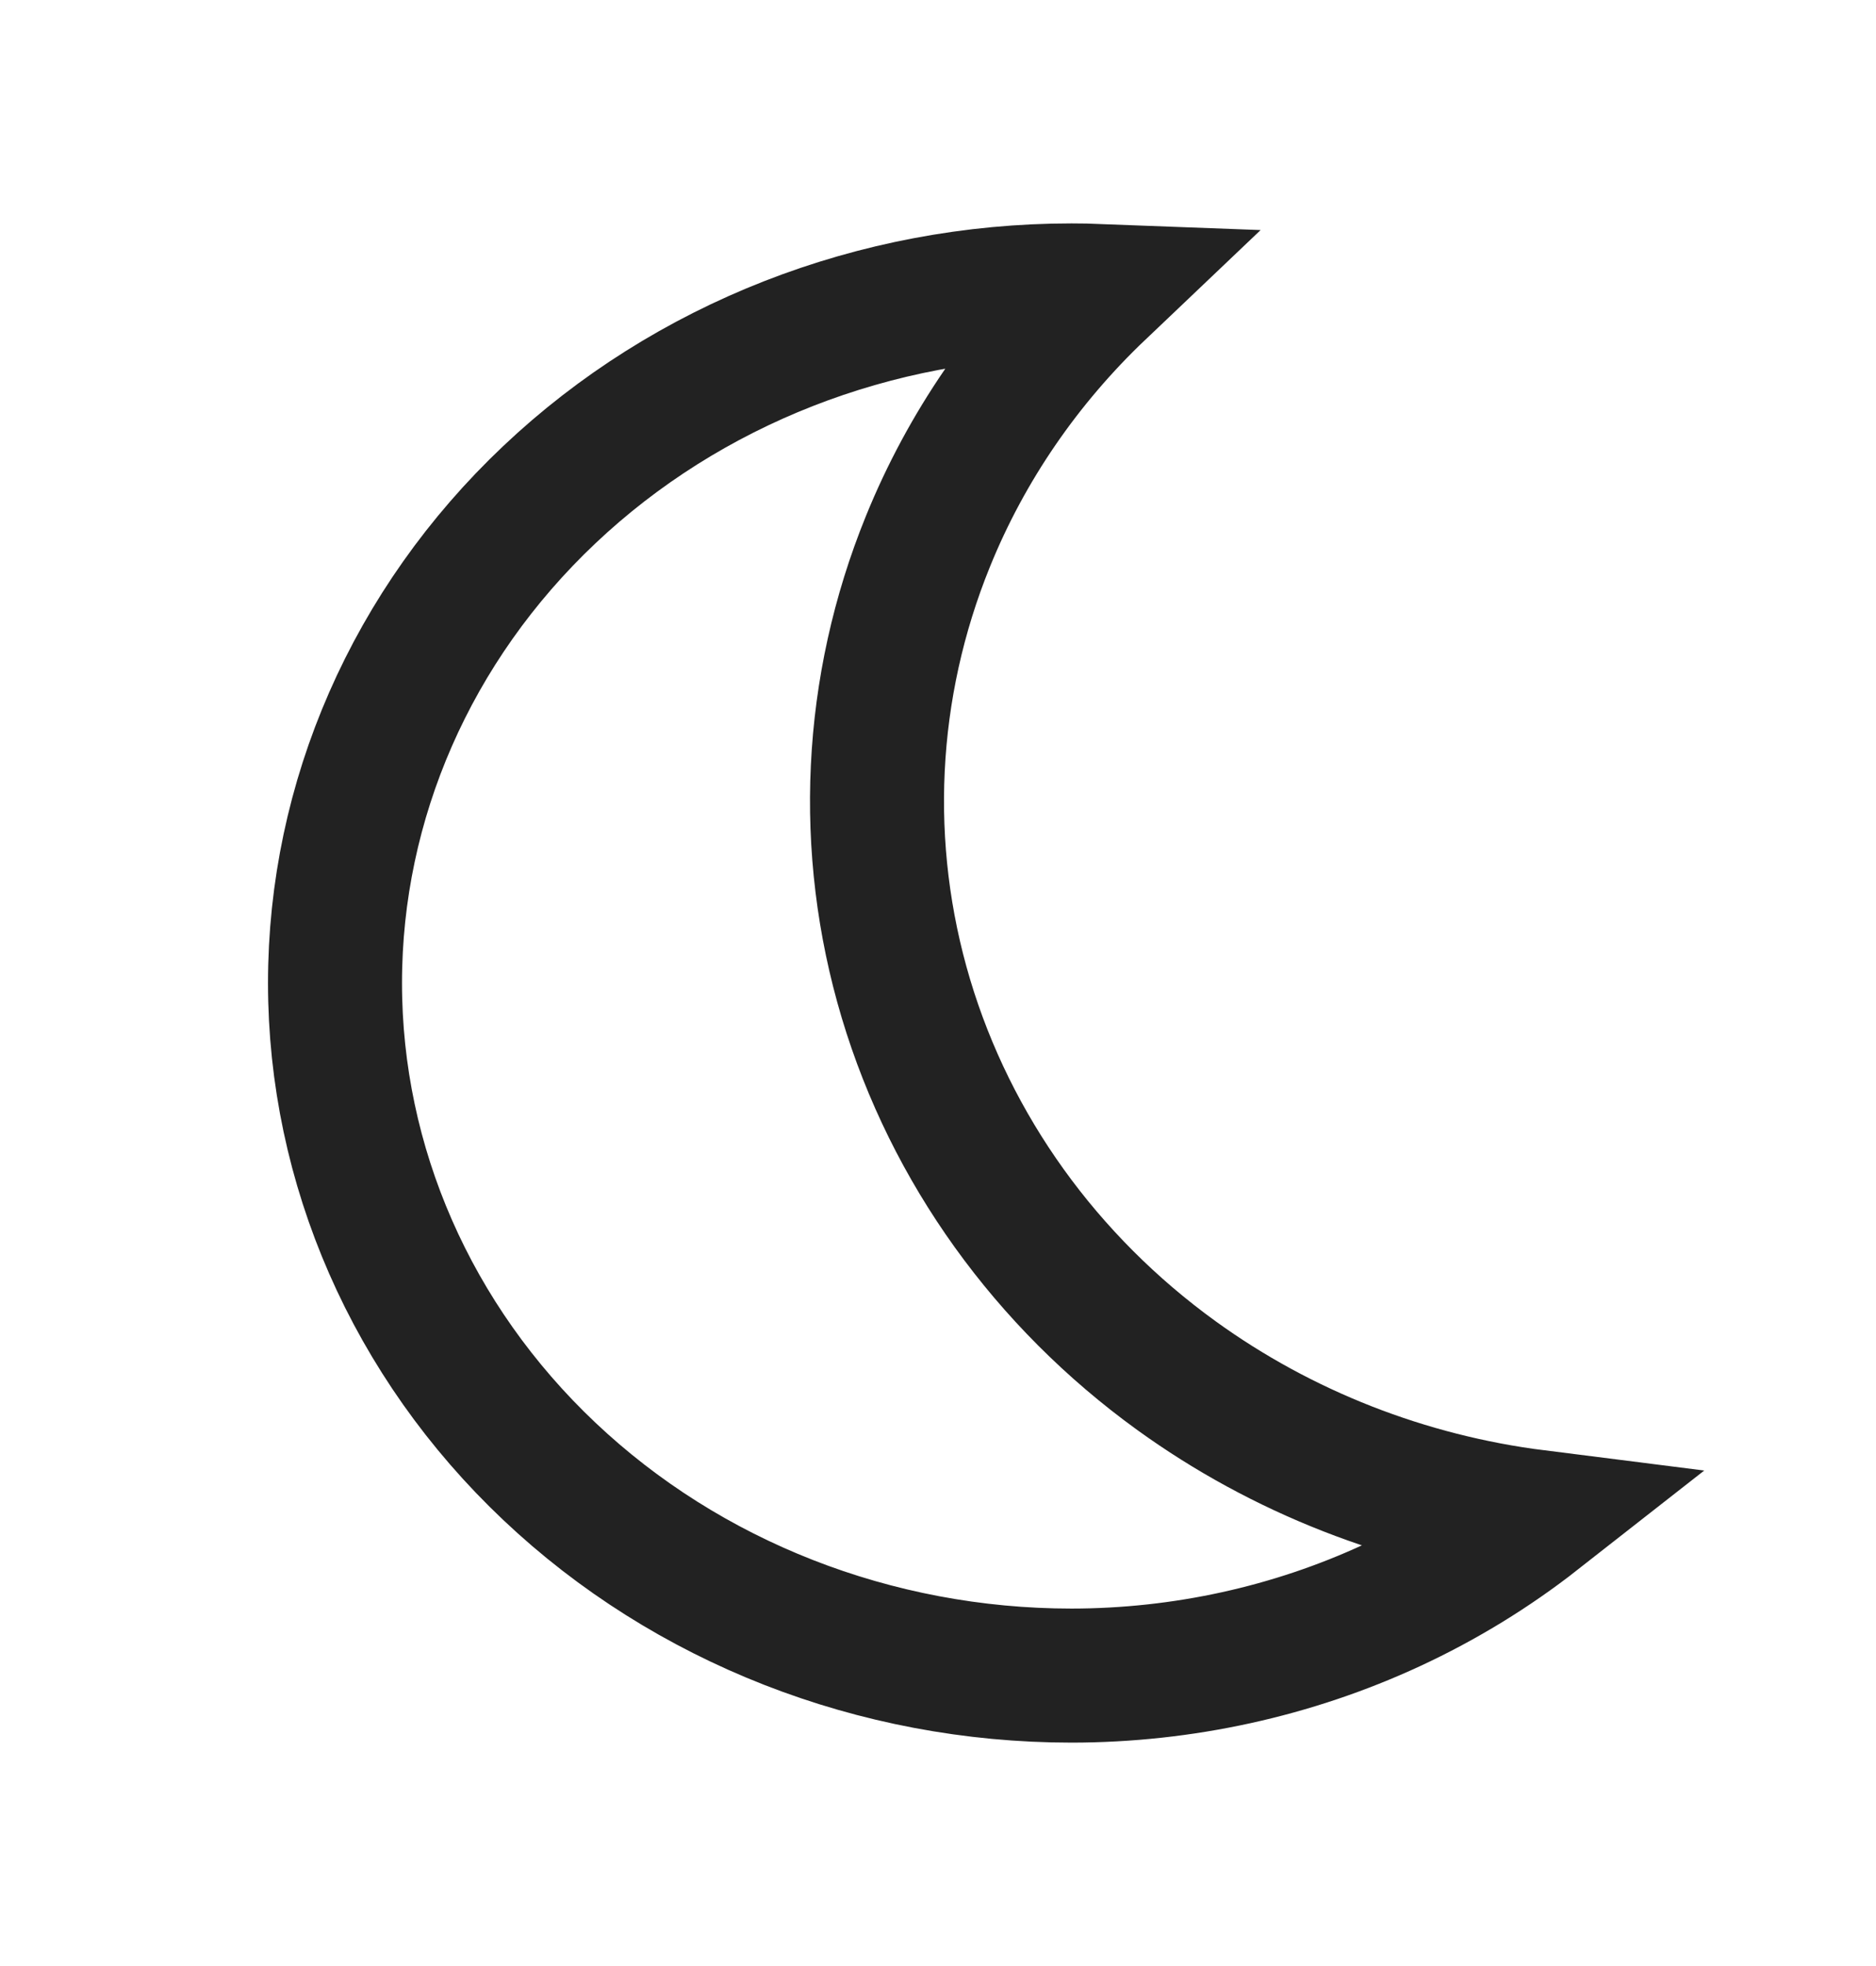 <svg width="21" height="22" viewBox="0 0 21 22" fill="none" xmlns="http://www.w3.org/2000/svg">
<g clip-path="url(#clip0_1282_442)">
<path d="M17.199 16.974C16.705 17.361 16.162 17.694 15.58 17.964C14.466 18.48 13.239 18.749 11.995 18.75C9.795 18.75 7.693 17.924 6.15 16.465C4.608 15.008 3.75 13.041 3.75 11C3.75 8.959 4.608 6.992 6.15 5.535C7.693 4.076 9.795 3.25 11.995 3.25C12.099 3.25 12.202 3.252 12.306 3.256C11.474 4.047 10.817 4.999 10.387 6.059C9.723 7.693 9.637 9.489 10.141 11.175C10.646 12.861 11.711 14.339 13.17 15.394C14.352 16.248 15.742 16.79 17.199 16.974Z" stroke="#222222" stroke-width="1.5"/>
</g>
<defs>
<clipPath id="clip0_1282_442">
<rect width="21" height="21" fill="white" transform="translate(0 0.5)"/>
</clipPath>
</defs>
</svg>
